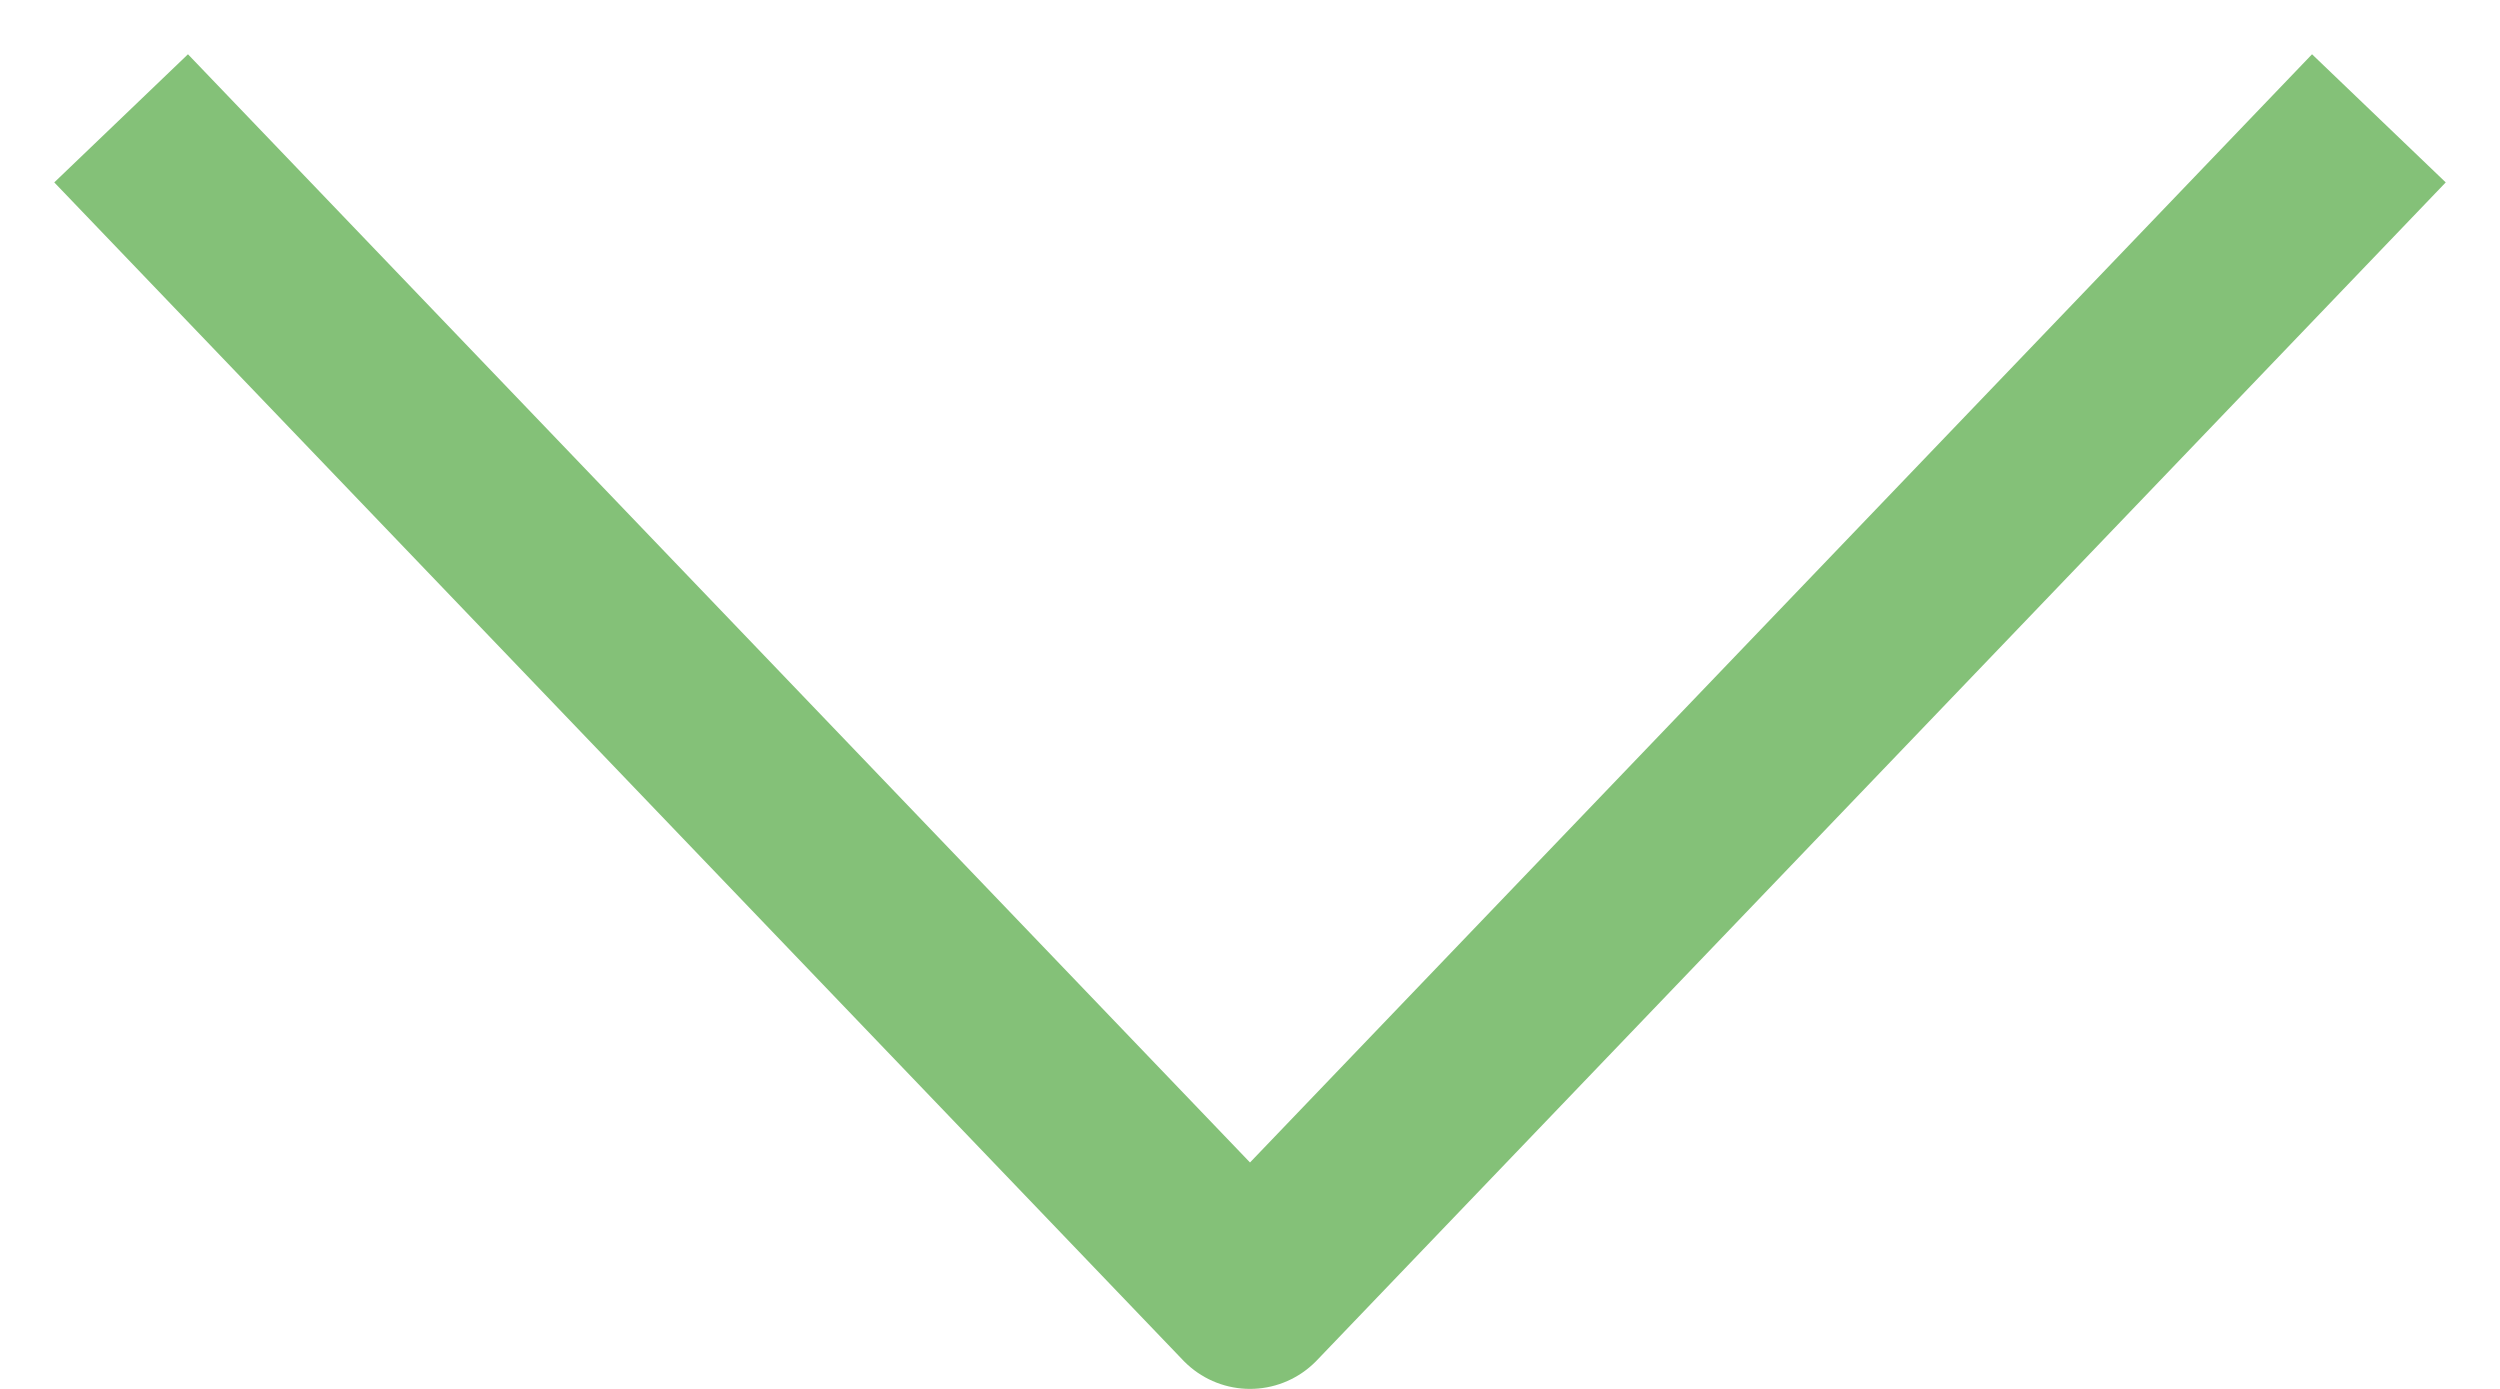 <svg width="27" height="15" viewBox="0 0 27 15" fill="none" xmlns="http://www.w3.org/2000/svg">
<path opacity="0.8" d="M2 2L13.5 14L25 2" stroke="#65B157" stroke-width="2" stroke-miterlimit="10" stroke-linecap="square" stroke-linejoin="round"/>
</svg>

